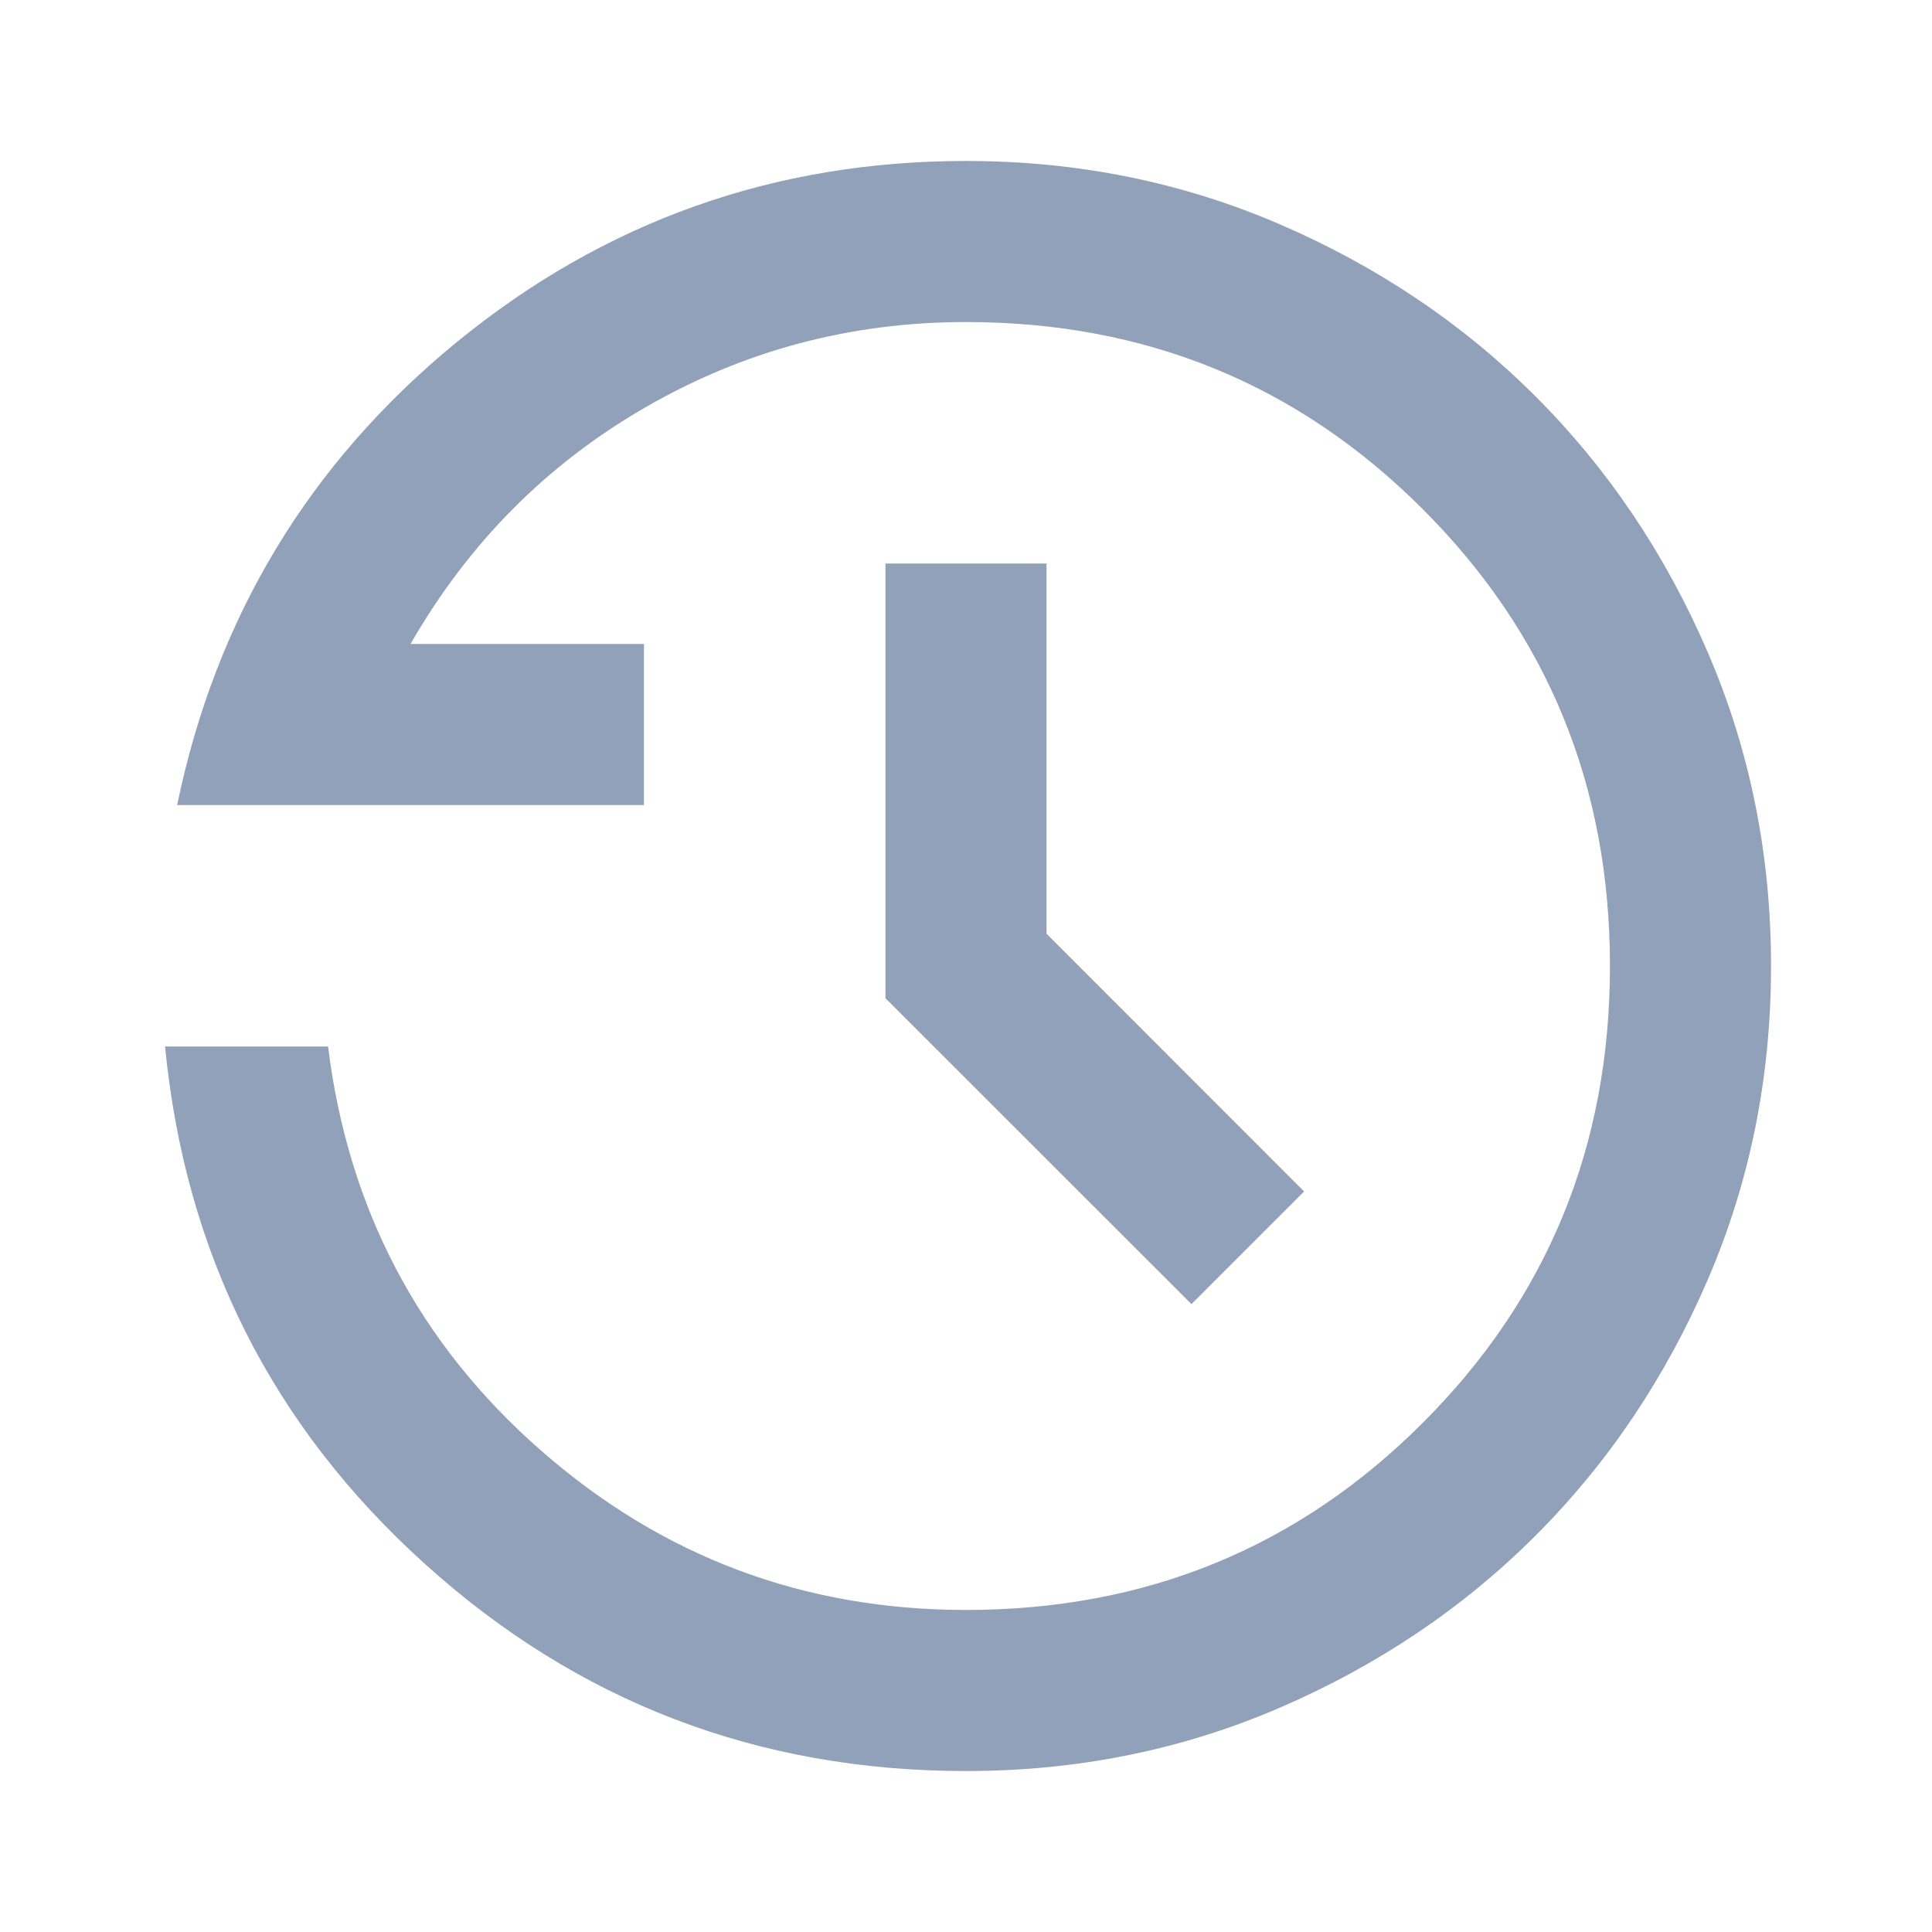 <svg width="16" height="16" viewBox="0 0 16 16" fill="none" xmlns="http://www.w3.org/2000/svg">
<mask id="mask0_65_742" style="mask-type:alpha" maskUnits="userSpaceOnUse" x="0" y="0" width="16" height="16">
<rect width="16" height="16" fill="#D9D9D9"/>
</mask>
<g mask="url(#mask0_65_742)">
<path d="M8 14.667C6.278 14.667 4.783 14.095 3.517 12.95C2.25 11.806 1.533 10.378 1.367 8.667H2.717C2.883 10.011 3.469 11.125 4.475 12.008C5.481 12.892 6.656 13.333 8 13.333C9.489 13.333 10.75 12.817 11.783 11.783C12.817 10.75 13.333 9.489 13.333 8C13.333 6.511 12.817 5.25 11.783 4.217C10.75 3.183 9.489 2.667 8 2.667C7.044 2.667 6.158 2.903 5.342 3.375C4.525 3.847 3.878 4.5 3.4 5.333H5.333V6.667H1.467C1.789 5.111 2.561 3.833 3.783 2.833C5.006 1.833 6.411 1.333 8 1.333C8.922 1.333 9.789 1.508 10.6 1.858C11.411 2.208 12.117 2.683 12.717 3.283C13.317 3.883 13.792 4.589 14.142 5.4C14.492 6.211 14.667 7.078 14.667 8C14.667 8.922 14.492 9.789 14.142 10.6C13.792 11.411 13.317 12.117 12.717 12.717C12.117 13.317 11.411 13.792 10.6 14.142C9.789 14.492 8.922 14.667 8 14.667ZM9.867 10.8L7.333 8.267V4.667H8.667V7.733L10.8 9.867L9.867 10.8Z" fill="#90A1B9"/>
</g>
</svg>
